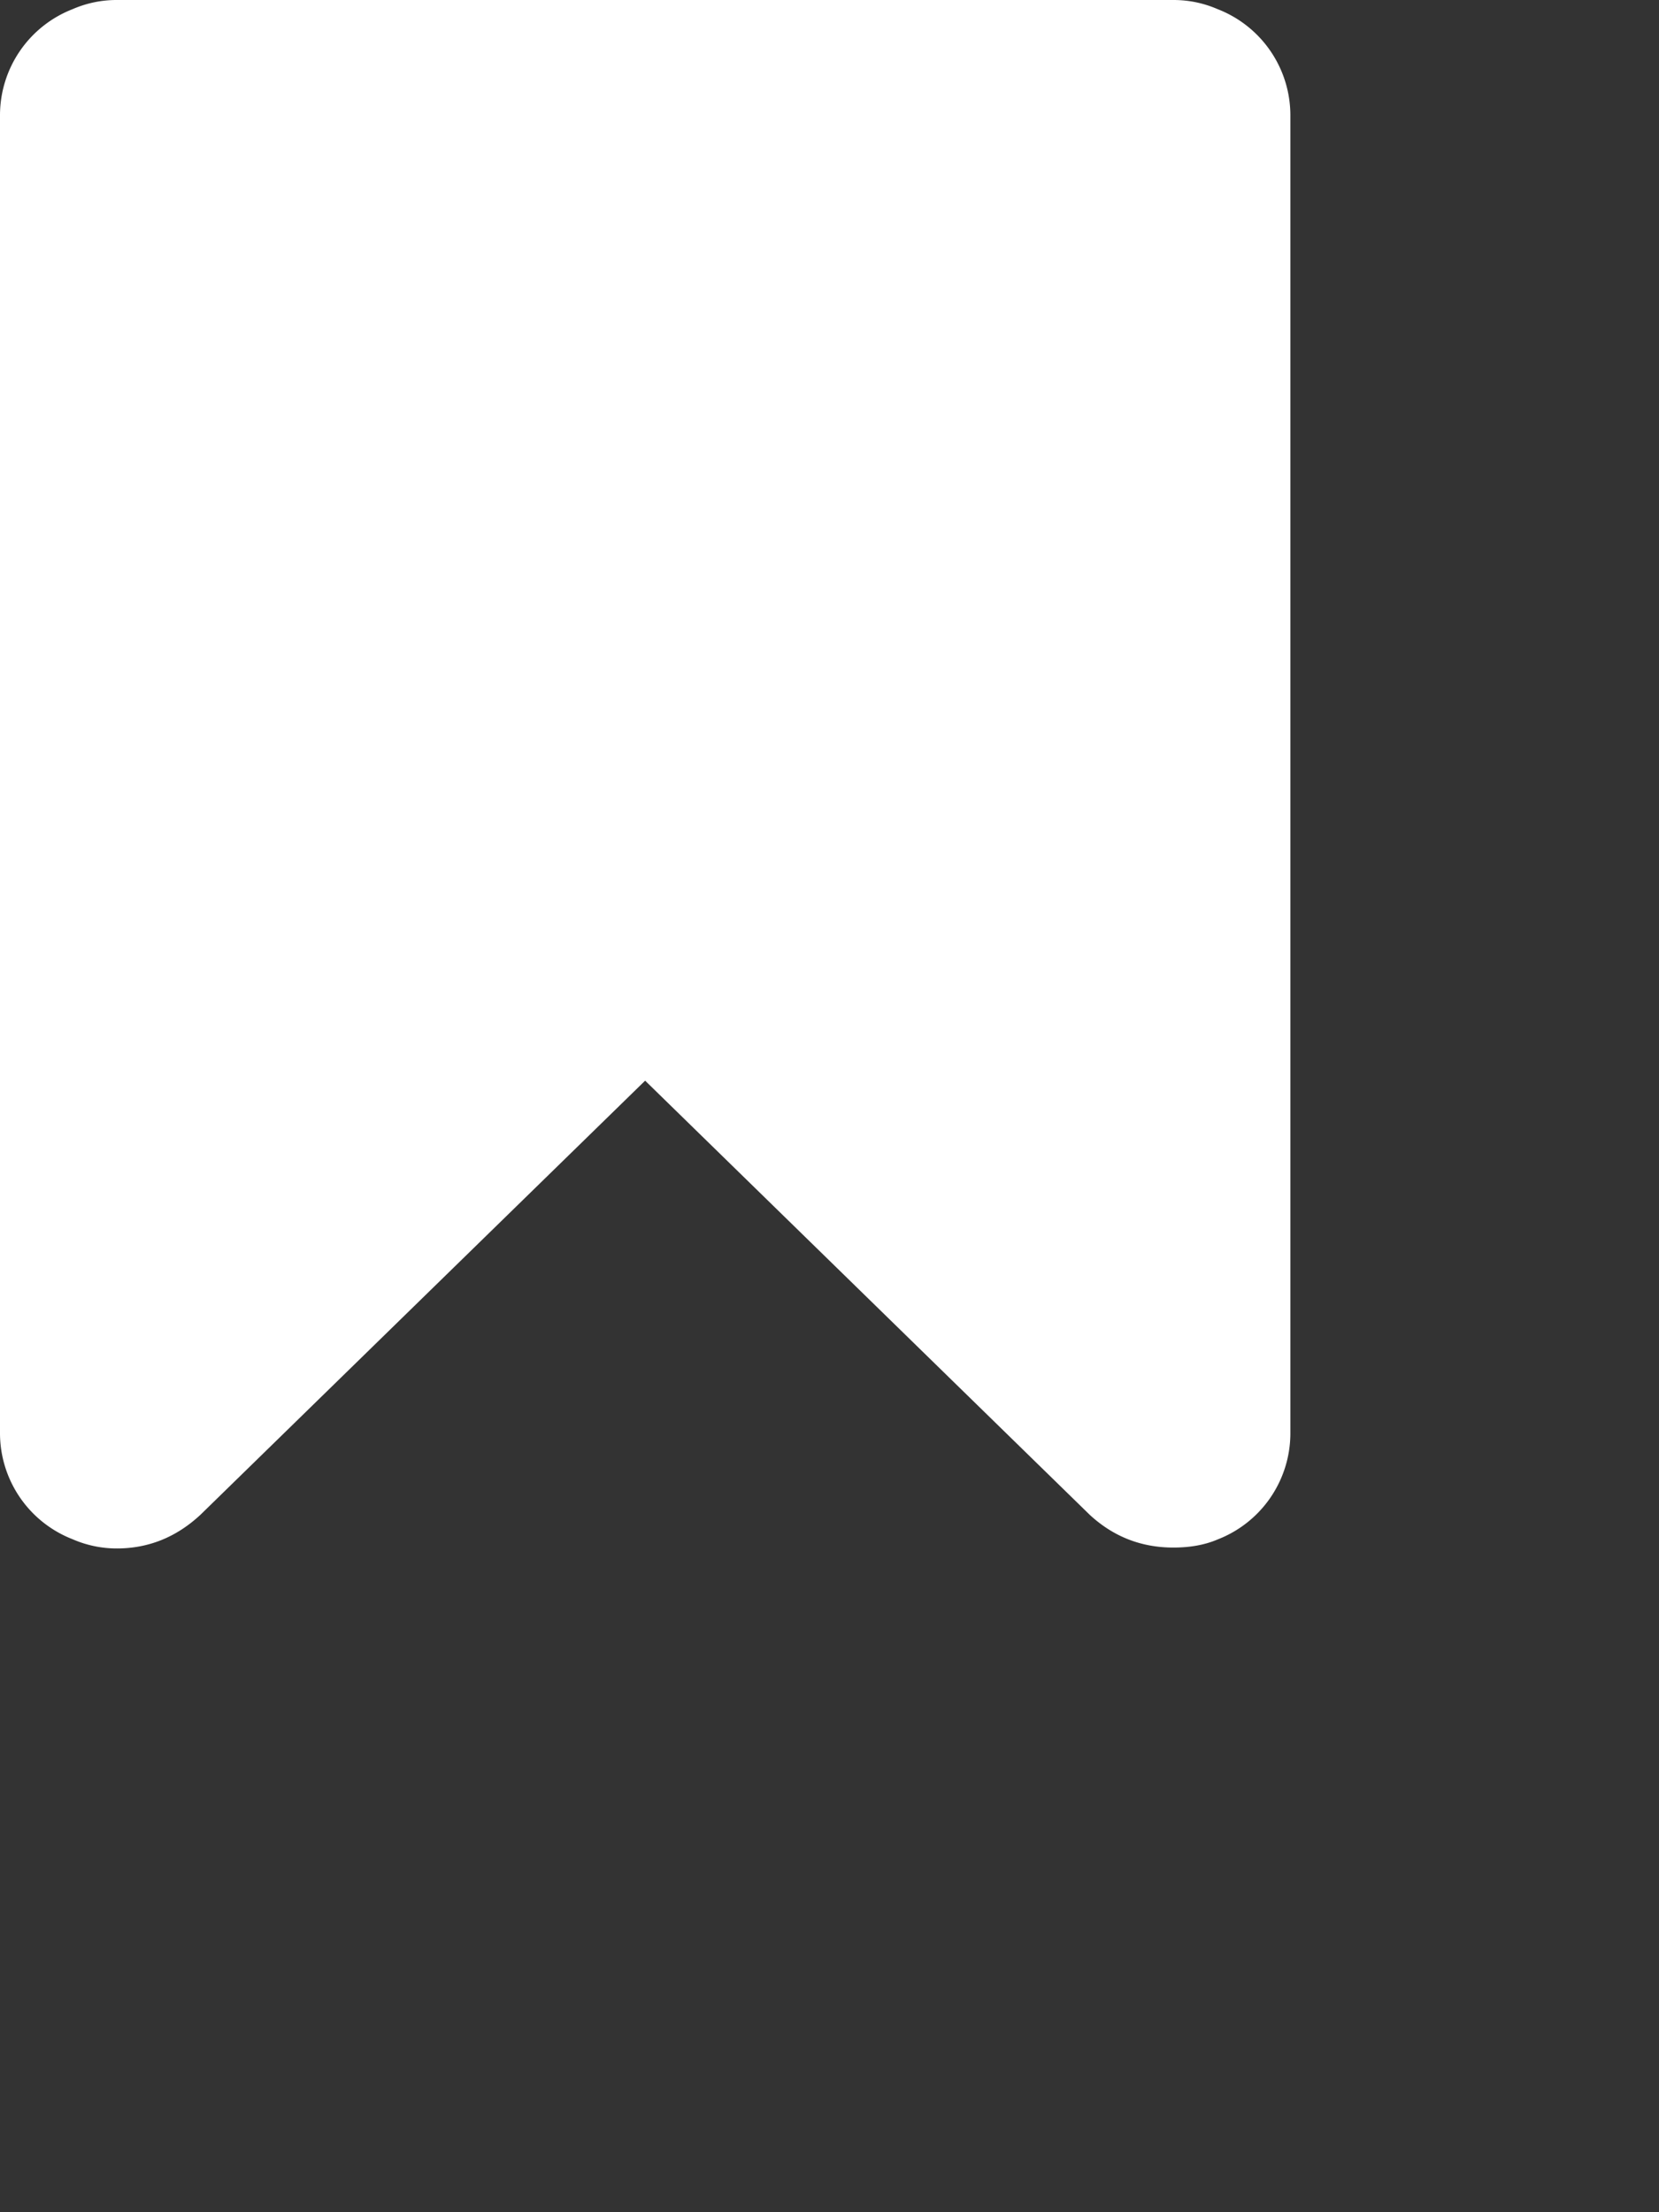 <svg width="15" height="20" xmlns="http://www.w3.org/2000/svg"><rect width="100%" height="100%" fill="#333333" stroke="none"/><path d="M10.61 0c.14 0 .273.028.4.083a1.03 1.03 0 0 1 .657.953v11.928a1.03 1.03 0 0 1-.656.953c-.116.05-.25.074-.402.074-.291 0-.543-.099-.756-.296L5.833 9.77l-4.02 3.924c-.218.203-.47.305-.756.305a.995.995 0 0 1-.4-.083A1.03 1.03 0 0 1 0 12.964V1.036A1.03 1.03 0 0 1 .656.083.995.995 0 0 1 1.057 0h9.552Z" fill="#FFF"/></svg>